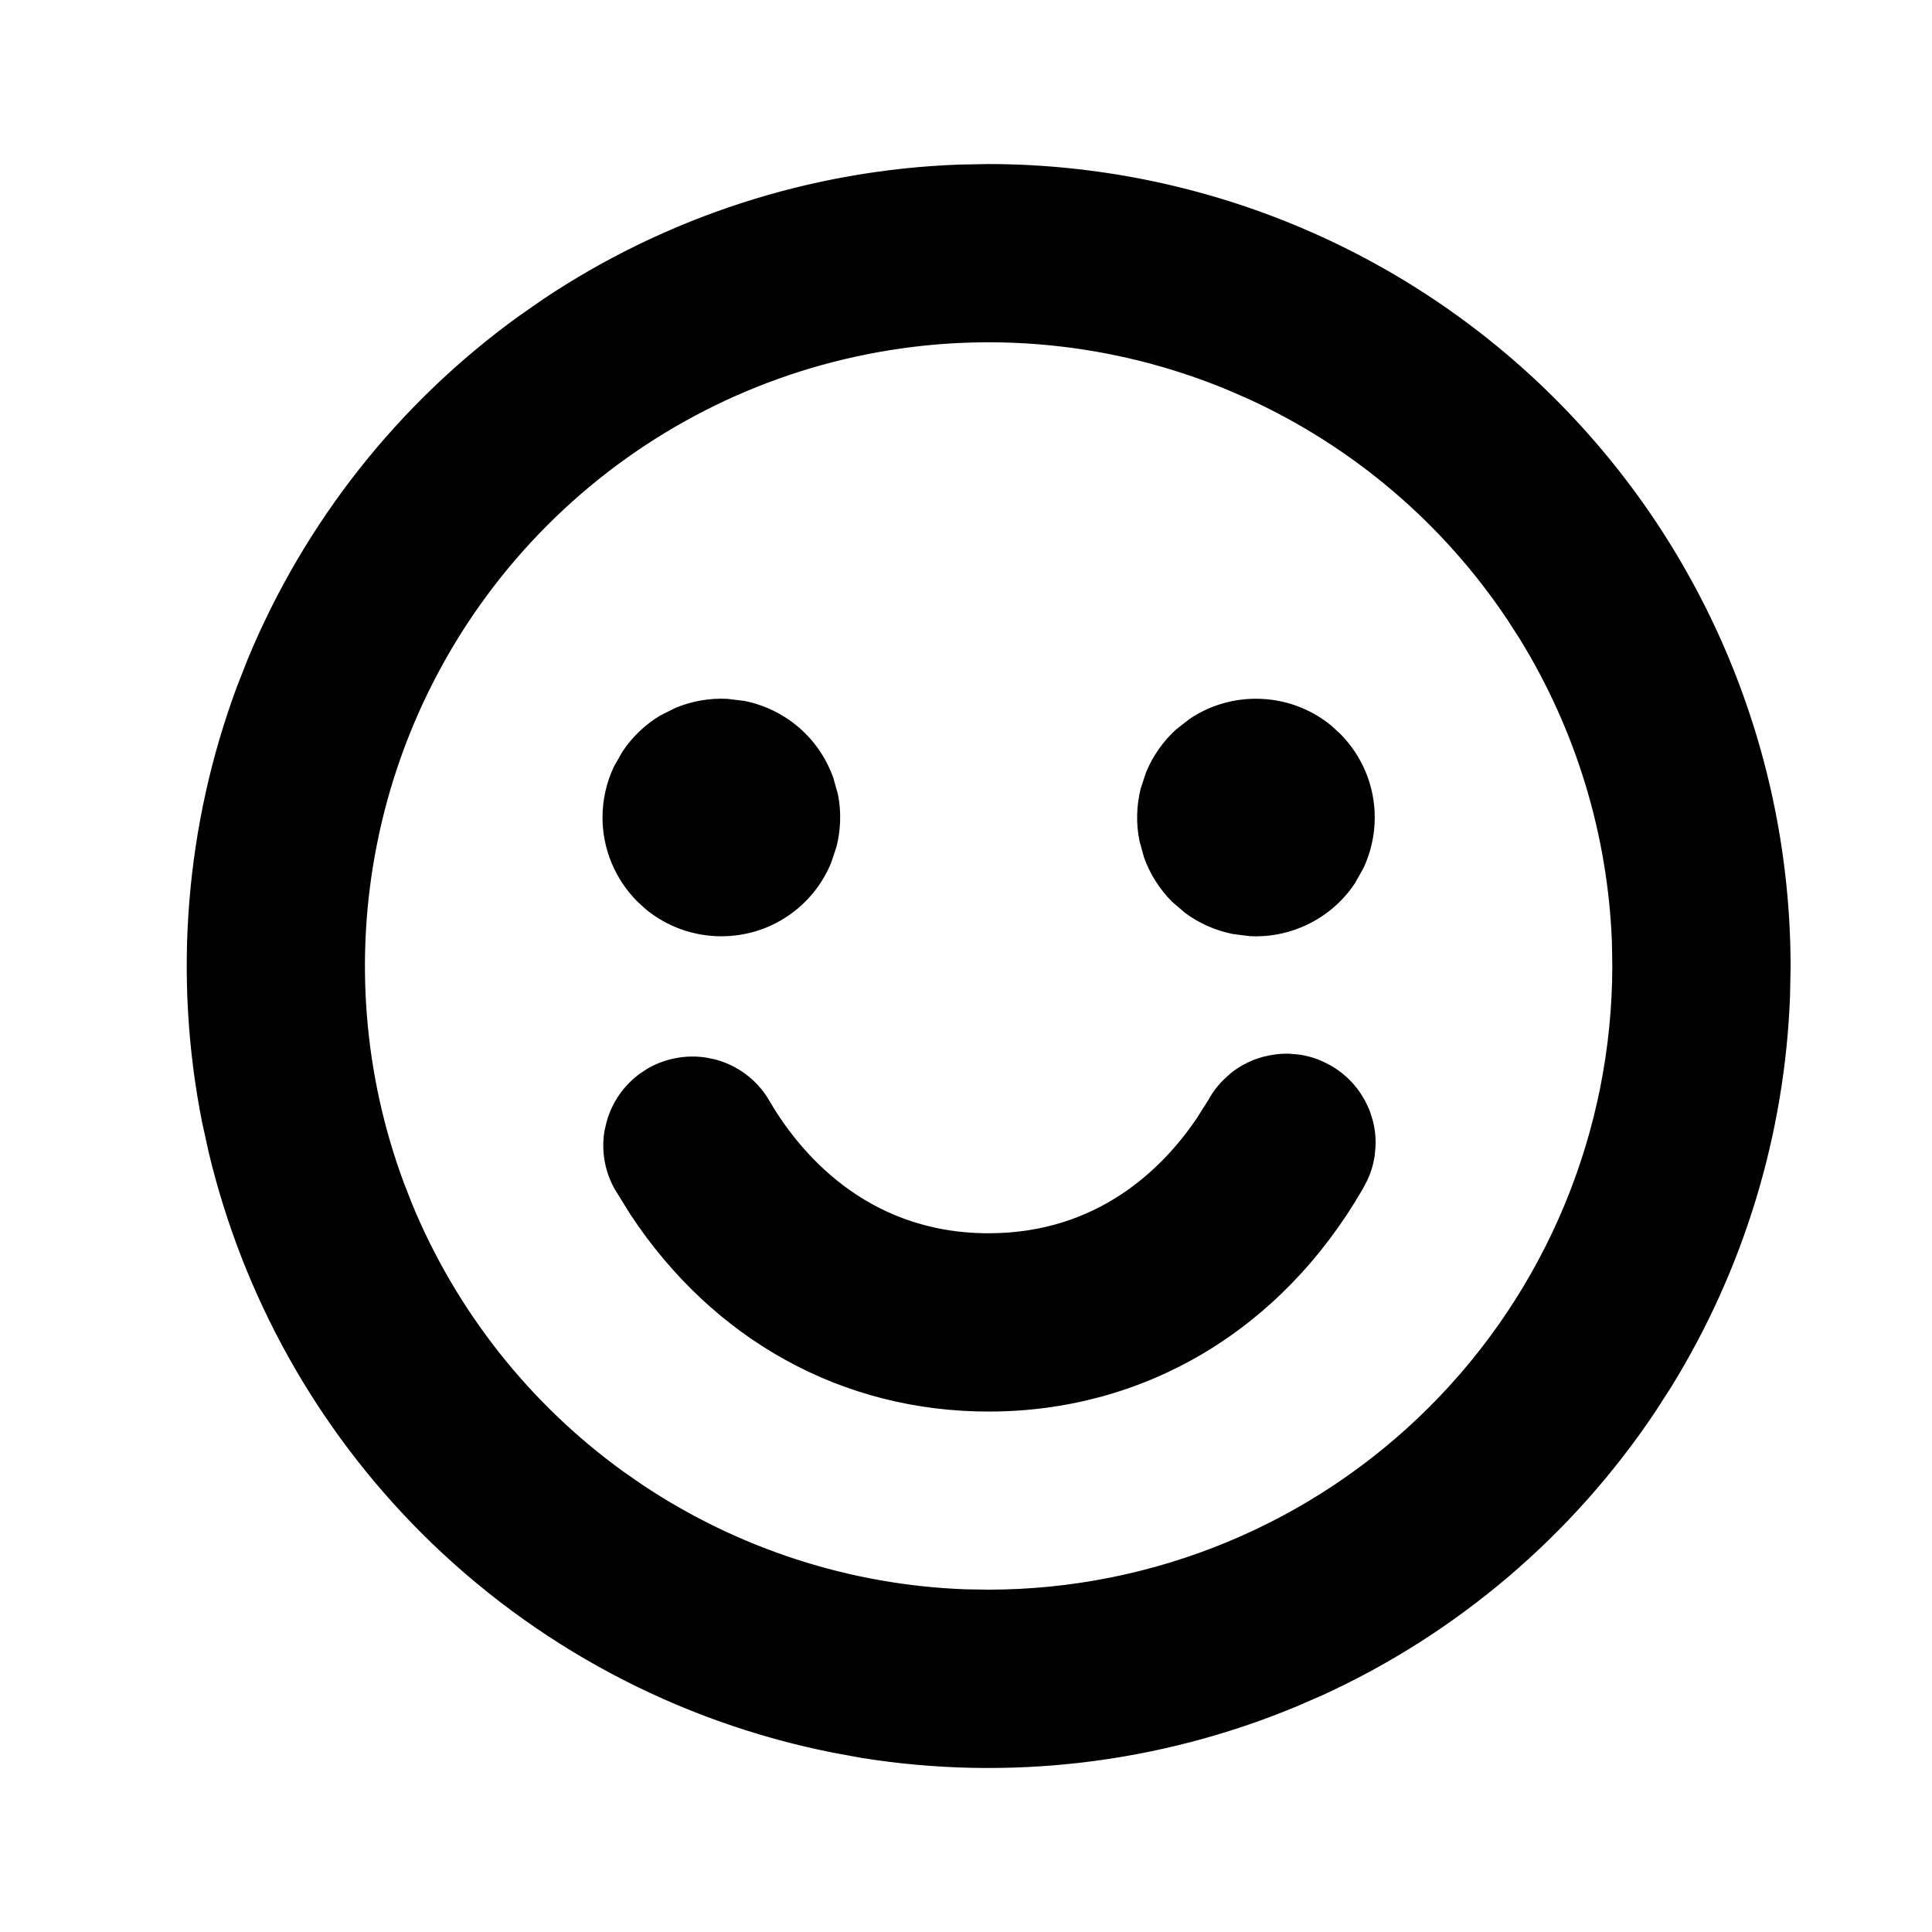 
<svg xmlns="http://www.w3.org/2000/svg" width="20" height="20" viewBox="0 0 21 20" fill="none">
<path d="M10.746 1.33C13.045 1.333 15.249 2.247 16.874 3.872C18.499 5.497 19.413 7.701 19.416 10L19.41 10.321C19.355 11.817 18.913 13.273 18.128 14.547L17.955 14.816C17.062 16.153 15.816 17.214 14.358 17.882L14.063 18.01C12.579 18.625 10.954 18.815 9.371 18.561L9.055 18.503C7.373 18.168 5.828 17.343 4.615 16.131C3.478 14.994 2.682 13.565 2.312 12.005L2.243 11.691C1.93 10.115 2.061 8.484 2.619 6.981L2.736 6.683C3.352 5.197 4.367 3.914 5.666 2.975L5.93 2.791C7.266 1.898 8.823 1.395 10.425 1.336L10.746 1.33ZM13.358 3.693C12.111 3.177 10.738 3.041 9.414 3.305C8.09 3.568 6.874 4.218 5.919 5.173C4.964 6.128 4.314 7.344 4.051 8.668C3.804 9.909 3.907 11.194 4.347 12.377L4.439 12.612C4.924 13.782 5.723 14.792 6.746 15.532L6.953 15.676C8.006 16.379 9.232 16.776 10.493 16.822L10.746 16.826C12.556 16.824 14.291 16.105 15.571 14.825C16.851 13.545 17.57 11.81 17.572 10L17.568 9.747C17.525 8.57 17.177 7.423 16.559 6.42L16.422 6.207C15.719 5.155 14.738 4.32 13.59 3.794L13.358 3.693ZM14.1 11.008C14.191 11.019 14.279 11.044 14.362 11.082L14.444 11.124C14.55 11.185 14.643 11.267 14.717 11.364C14.772 11.437 14.817 11.518 14.849 11.604L14.876 11.691C14.899 11.78 14.909 11.872 14.904 11.964L14.896 12.055C14.882 12.146 14.856 12.234 14.816 12.316L14.773 12.398H14.773C13.893 13.922 12.423 14.796 10.746 14.796C9.174 14.796 7.786 14.029 6.892 12.676L6.72 12.398C6.618 12.213 6.582 12 6.618 11.794L6.639 11.706C6.695 11.502 6.82 11.325 6.99 11.203L7.065 11.154C7.249 11.049 7.462 11.01 7.669 11.042L7.757 11.06C7.99 11.12 8.191 11.269 8.315 11.476V11.477C8.633 12.026 9.374 12.952 10.746 12.952C11.947 12.952 12.664 12.242 13.037 11.697L13.177 11.477V11.476C13.221 11.395 13.278 11.322 13.344 11.259L13.412 11.198C13.484 11.141 13.564 11.096 13.649 11.062L13.736 11.034C13.825 11.01 13.916 10.998 14.008 11L14.1 11.008ZM8.083 7.165C8.324 7.213 8.547 7.332 8.721 7.506C8.851 7.636 8.95 7.794 9.012 7.966L9.062 8.143C9.098 8.324 9.092 8.51 9.048 8.688L8.99 8.862C8.896 9.09 8.737 9.284 8.532 9.421C8.328 9.558 8.087 9.63 7.841 9.63C7.552 9.63 7.273 9.53 7.052 9.349L6.961 9.266C6.728 9.032 6.596 8.716 6.596 8.386C6.596 8.201 6.637 8.02 6.715 7.854L6.806 7.694C6.908 7.541 7.043 7.413 7.2 7.318L7.364 7.236C7.535 7.166 7.718 7.134 7.901 7.143L8.083 7.165ZM13.651 7.142C13.94 7.142 14.219 7.241 14.44 7.423L14.531 7.506C14.765 7.739 14.896 8.056 14.896 8.386C14.896 8.57 14.855 8.752 14.777 8.917L14.687 9.077C14.55 9.282 14.355 9.441 14.128 9.535C13.957 9.606 13.774 9.638 13.591 9.629L13.409 9.606C13.228 9.57 13.058 9.495 12.911 9.386L12.771 9.266C12.641 9.135 12.542 8.978 12.48 8.806L12.431 8.629C12.395 8.448 12.4 8.262 12.444 8.084L12.502 7.909C12.573 7.739 12.68 7.587 12.815 7.464L12.96 7.351C13.165 7.214 13.405 7.142 13.651 7.142Z" fill="#543C52" stroke="#543C52" style="fill:#543C52;fill:color(display-p3 0.329 0.235 0.322);fill-opacity:1;stroke:#543C52;stroke:color(display-p3 0.329 0.235 0.322);stroke-opacity:1;" stroke-width="0.094"/>
</svg>
